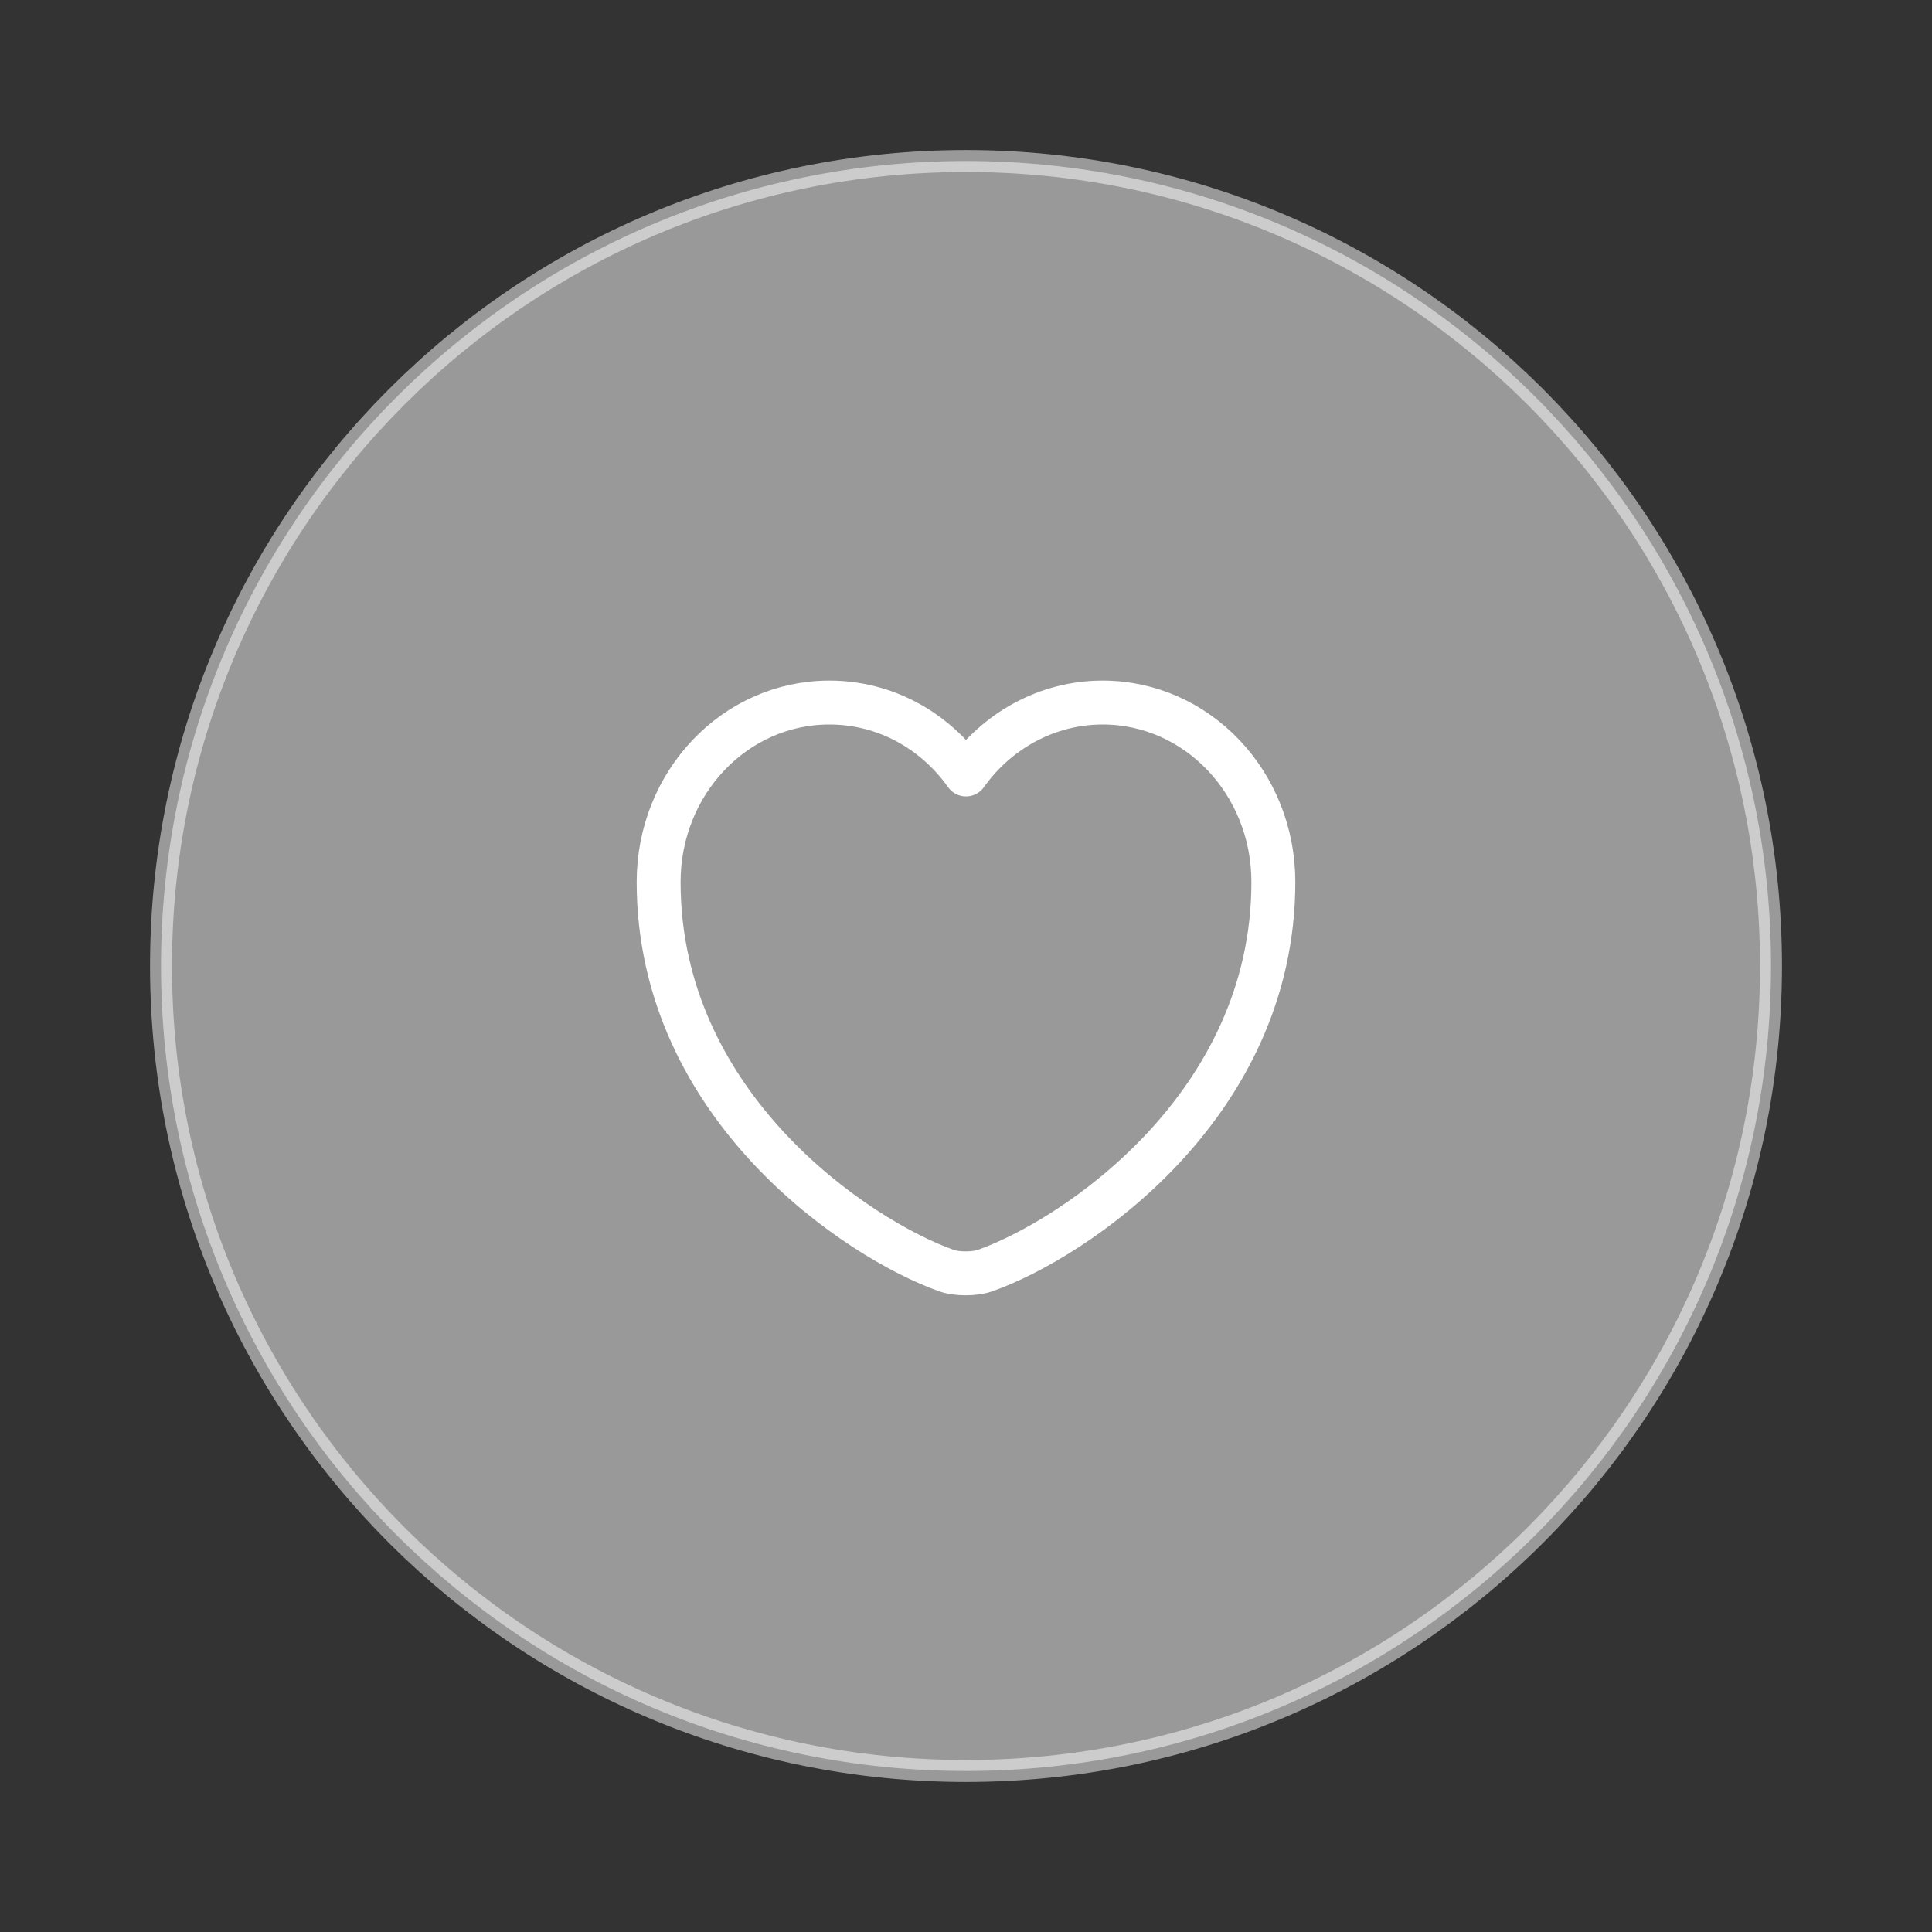 <svg width="44" height="44" viewBox="0 0 44 44" fill="none" xmlns="http://www.w3.org/2000/svg">
<rect x="0" y="0" width="44" height="44" fill="#333333" stroke="none"/>
<path opacity="0.5" d="M22 40.333C32.125 40.333 40.333 32.125 40.333 22C40.333 11.875 32.125 3.667 22 3.667C11.875 3.667 3.667 11.875 3.667 22C3.667 32.125 11.875 40.333 22 40.333Z" fill="white" stroke="white" stroke-width="0.5" stroke-linecap="round" stroke-linejoin="round"/>
<path d="M22.428 28.939C22.194 29.02 21.793 29.02 21.559 28.939C19.537 28.222 15 25.203 15 20.087C15 17.827 16.737 16 18.889 16C20.159 16 21.287 16.636 22 17.638C22.7 16.65 23.841 16 25.111 16C27.263 16 29 17.827 29 20.087C29 25.203 24.463 28.222 22.428 28.939Z" stroke="white" stroke-linecap="round" stroke-linejoin="round"/>
</svg>

